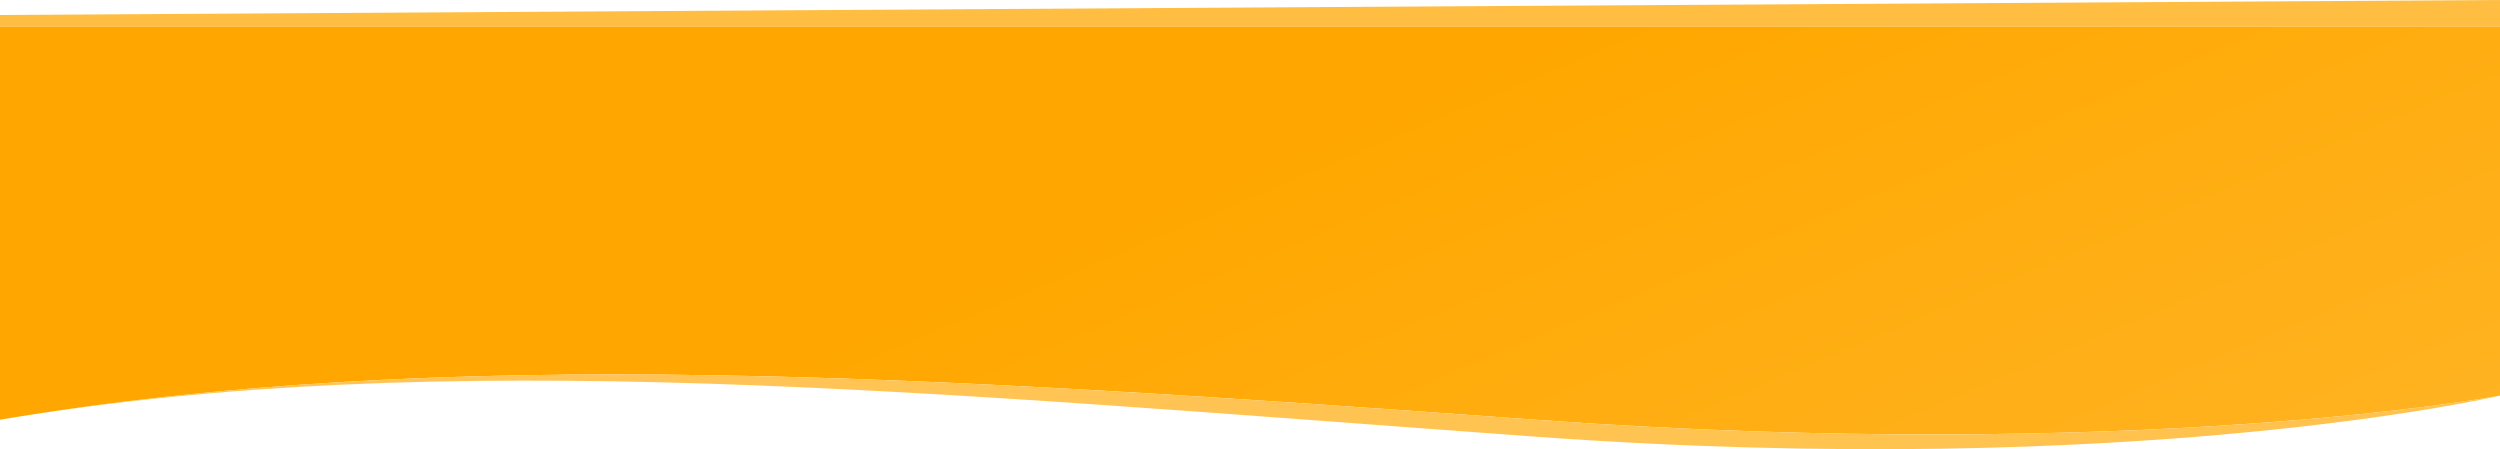 <svg width="1920" height="345" viewBox="0 0 1920 345" fill="none" xmlns="http://www.w3.org/2000/svg">
<path d="M0 20.641L1920 20.641V303.834C1920 303.834 1643.08 356 1179 322.334C714.921 288.668 342.5 264.834 0 322.334V20.641Z" fill="url(#paint0_linear_1109_212)"/>
<path d="M0 20.641L1920 20.641V0L0 11.5V20.641Z" fill="url(#paint1_linear_1109_212)"/>
<path d="M1920 303.834C1920 303.834 1643.08 356 1179 322.334C714.921 288.668 342.5 264.834 0 322.334C342.5 264.834 714.921 301.668 1179 335.334C1643.08 369 1920 303.834 1920 303.834Z" fill="url(#paint2_linear_1109_212)"/>
<defs>
<linearGradient id="paint0_linear_1109_212" x1="-47.675" y1="552.655" x2="398.264" y2="1609.71" gradientUnits="userSpaceOnUse">
<stop stop-color="#FFA700"/>
<stop offset="1" stop-color="#FFC045"/>
</linearGradient>
<linearGradient id="paint1_linear_1109_212" x1="-47.675" y1="571.438" x2="424.162" y2="1653.12" gradientUnits="userSpaceOnUse">
<stop stop-color="#FFBD41"/>
<stop offset="1" stop-color="#FFC045"/>
</linearGradient>
<linearGradient id="paint2_linear_1109_212" x1="-47.675" y1="550.008" x2="394.64" y2="1603.52" gradientUnits="userSpaceOnUse">
<stop stop-color="#FFC455"/>
<stop offset="1" stop-color="#FFC045"/>
</linearGradient>
</defs>
</svg>
